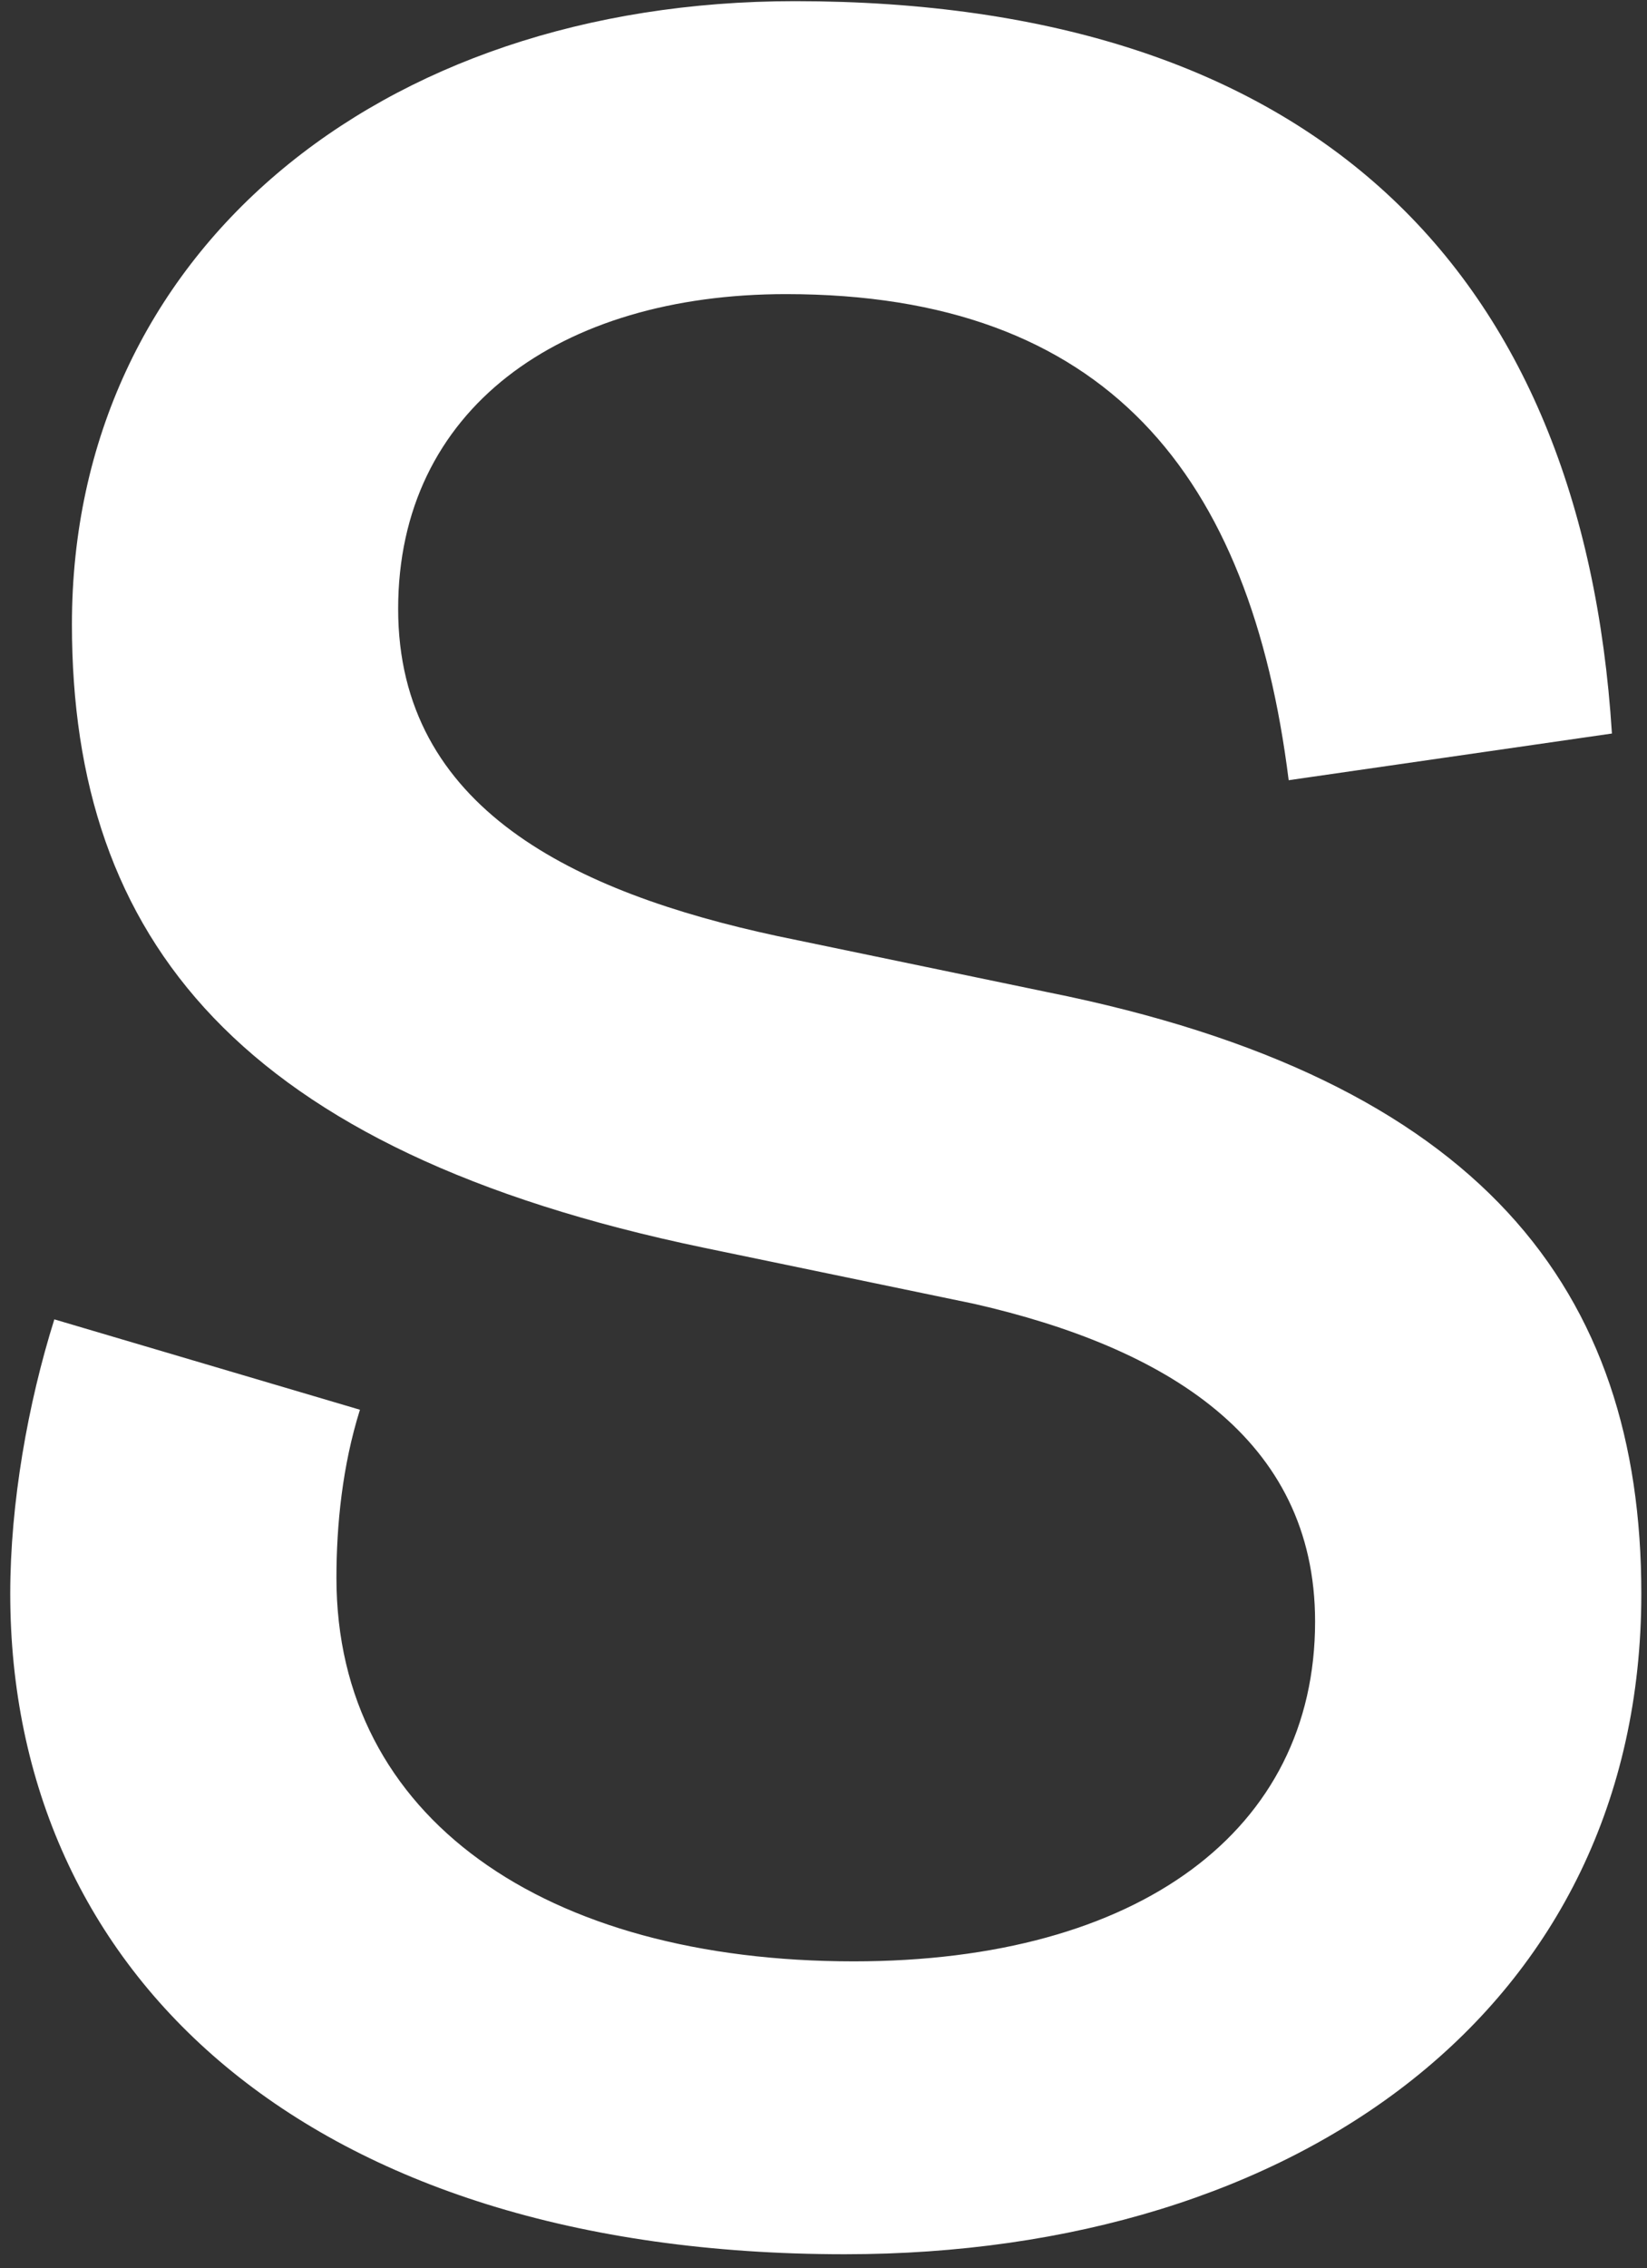 <svg width="109" height="150" viewBox="0 0 109 150" fill="none" xmlns="http://www.w3.org/2000/svg">
<rect x="0" y="0" width="109" height="150" fill="#333333" stroke="none"/>
<path id="Vector" d="M0.678 105.386C0.678 99.413 1.845 92.818 3.596 87.25L23.822 93.227C22.655 96.94 22.266 100.855 22.266 104.355C22.266 120.224 36.072 129.705 56.499 129.705C75.363 129.705 87.034 121.049 87.034 107.237C87.034 95.081 77.114 89.108 64.471 86.223L46.579 82.513C15.847 76.124 4.76 62.107 4.76 41.292C4.76 16.77 24.989 0.077 52.609 0.077C86.839 0.077 104.734 17.801 106.679 48.508L85.286 51.596C82.757 31.403 73.223 19.45 52.022 19.45C37.045 19.45 26.35 27.075 26.35 40.265C26.35 53.455 38.021 59.019 51.442 61.901L69.333 65.614C98.12 71.381 108.624 85.395 108.624 105.386C108.624 132.796 85.866 149.074 55.912 149.074C20.32 149.074 0.678 130.529 0.678 105.386Z" fill="white"/>
</svg>
